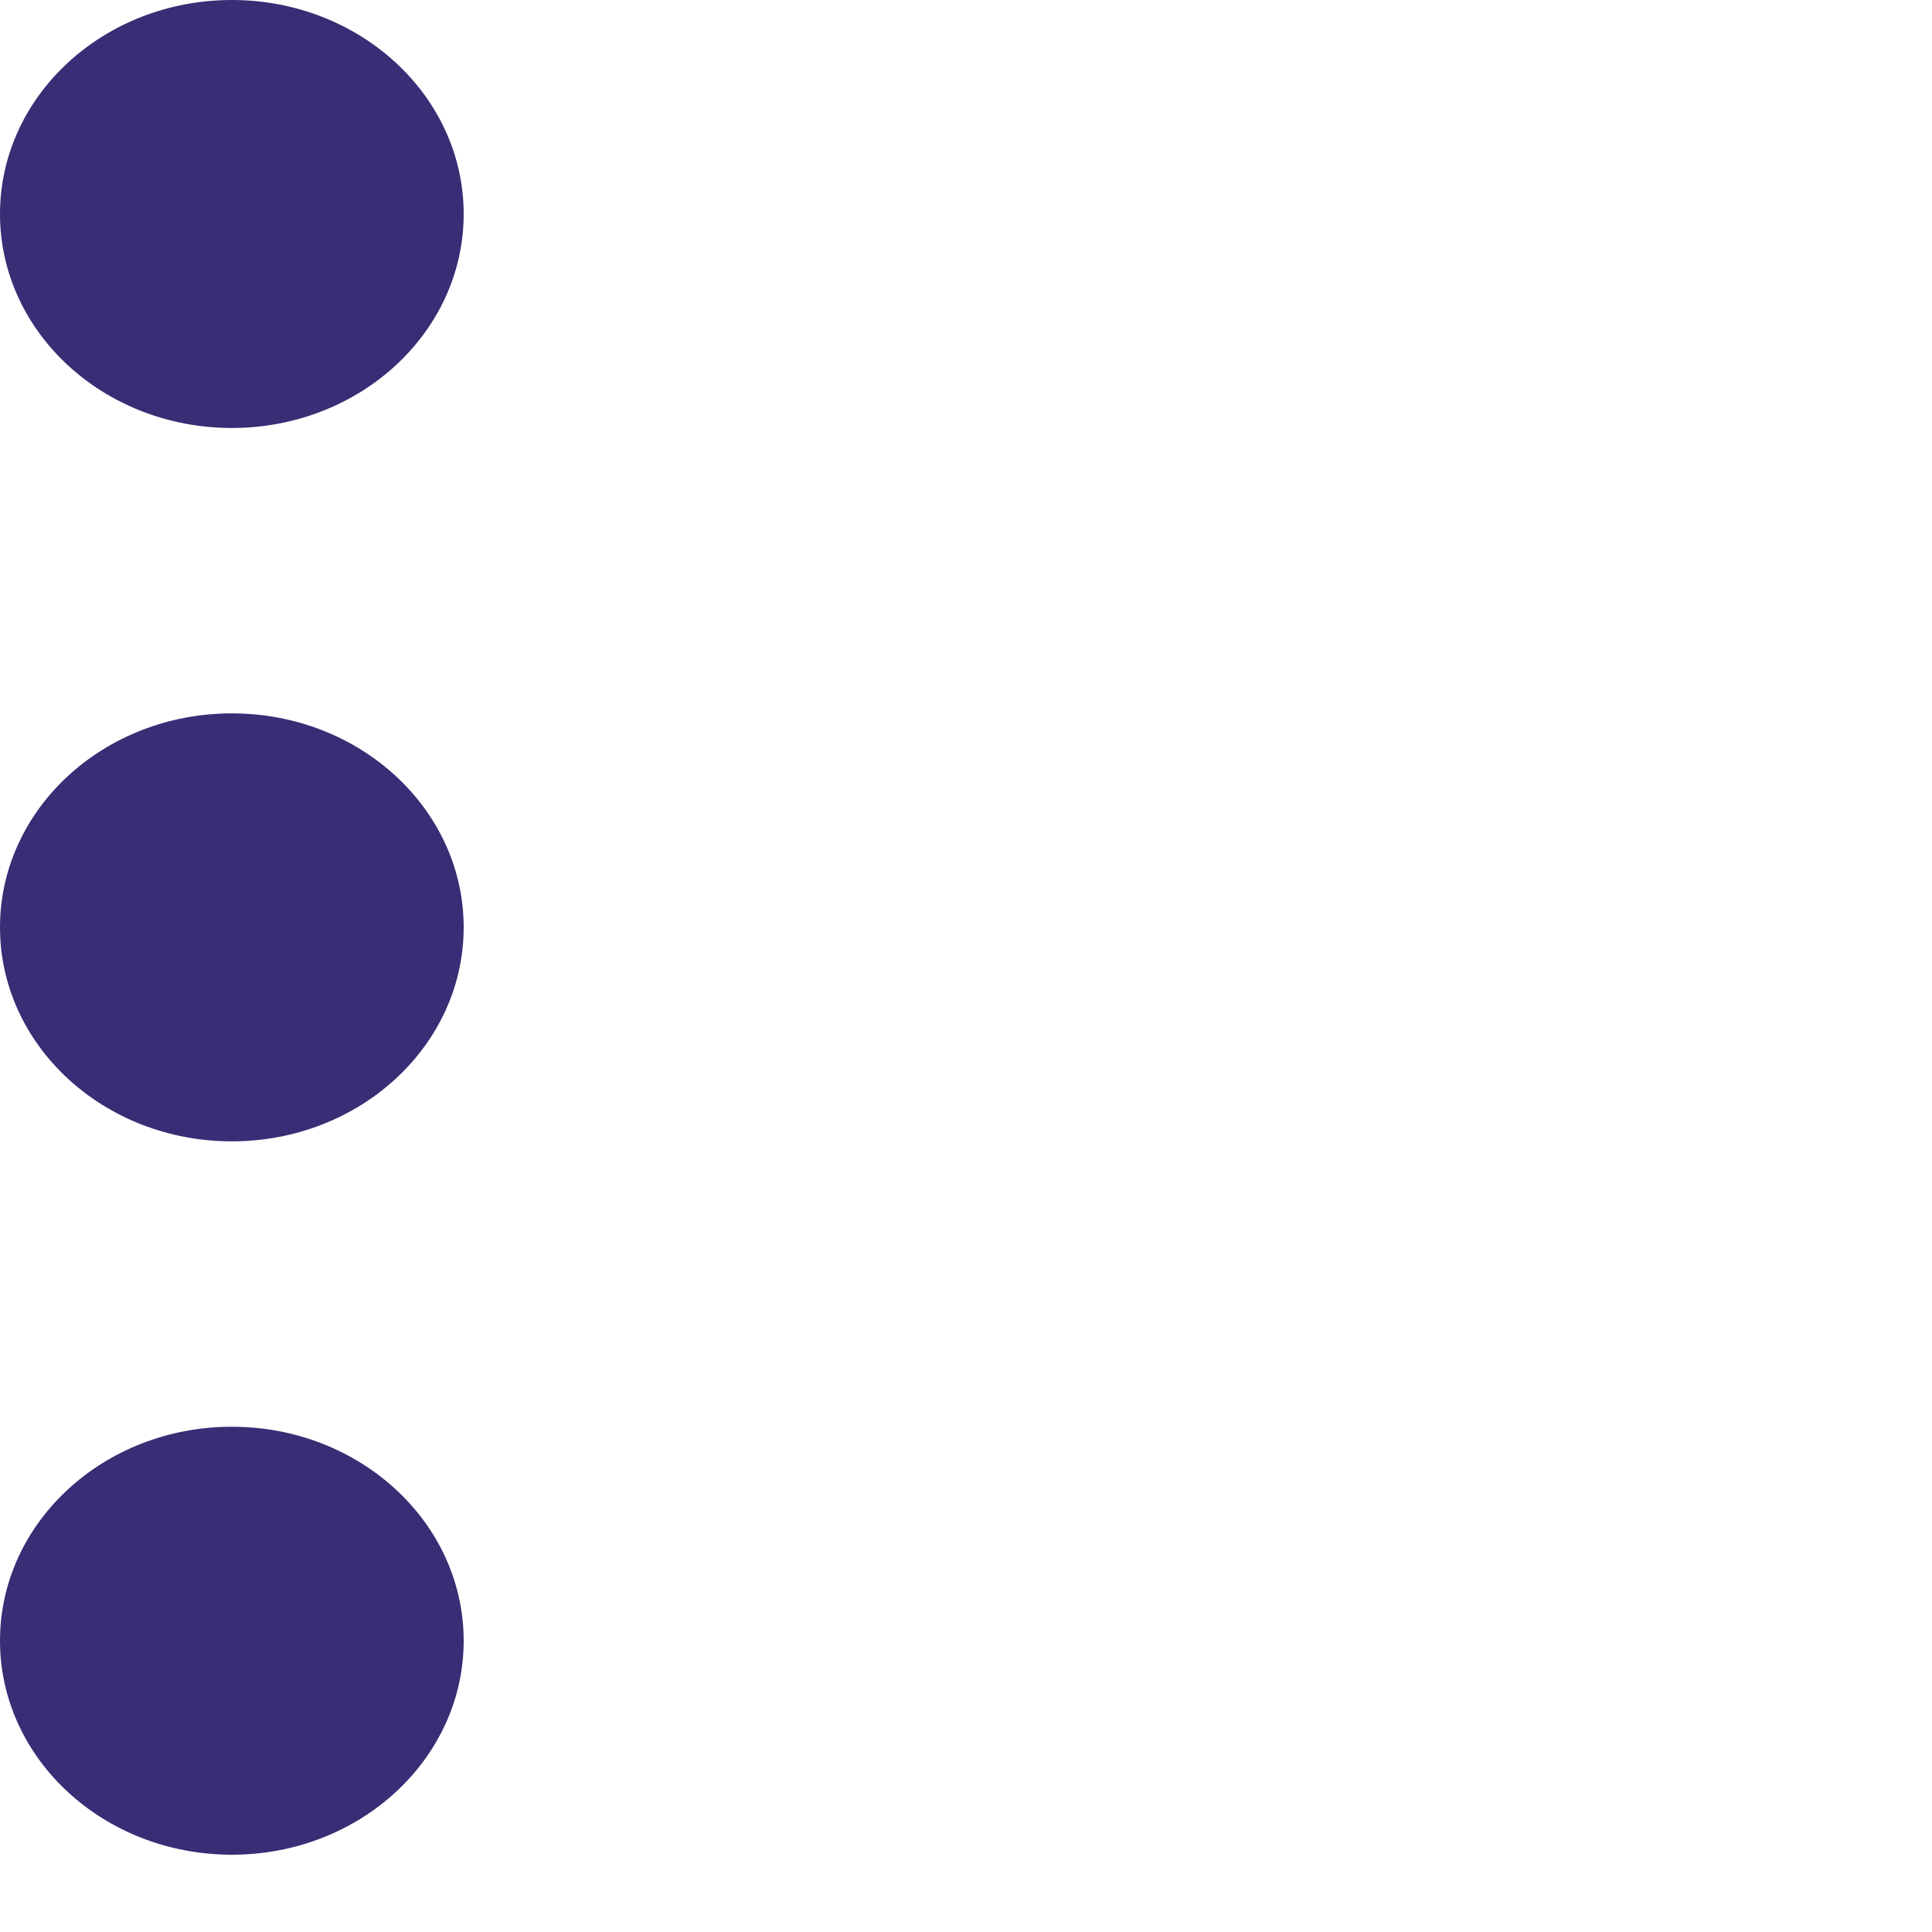 <?xml version="1.0" encoding="utf-8"?>
<!-- Generator: Adobe Illustrator 23.0.1, SVG Export Plug-In . SVG Version: 6.00 Build 0)  -->
<svg version="1.1" id="Layer_1" xmlns="http://www.w3.org/2000/svg" xmlns:xlink="http://www.w3.org/1999/xlink" x="0px" y="0px"
	 viewBox="0 0 25 25" style="enable-background:new 0 0 100 100;" xml:space="preserve">
<g>
	<ellipse cx="3" cy="2.769" rx="3" ry="2.769" fill="#372E75"/>
	<ellipse cx="3" cy="12" rx="3" ry="2.769" fill="#372E75"/>
	<ellipse cx="3" cy="21.231" rx="3" ry="2.769" fill="#372E75"/>
</g>
</svg>
